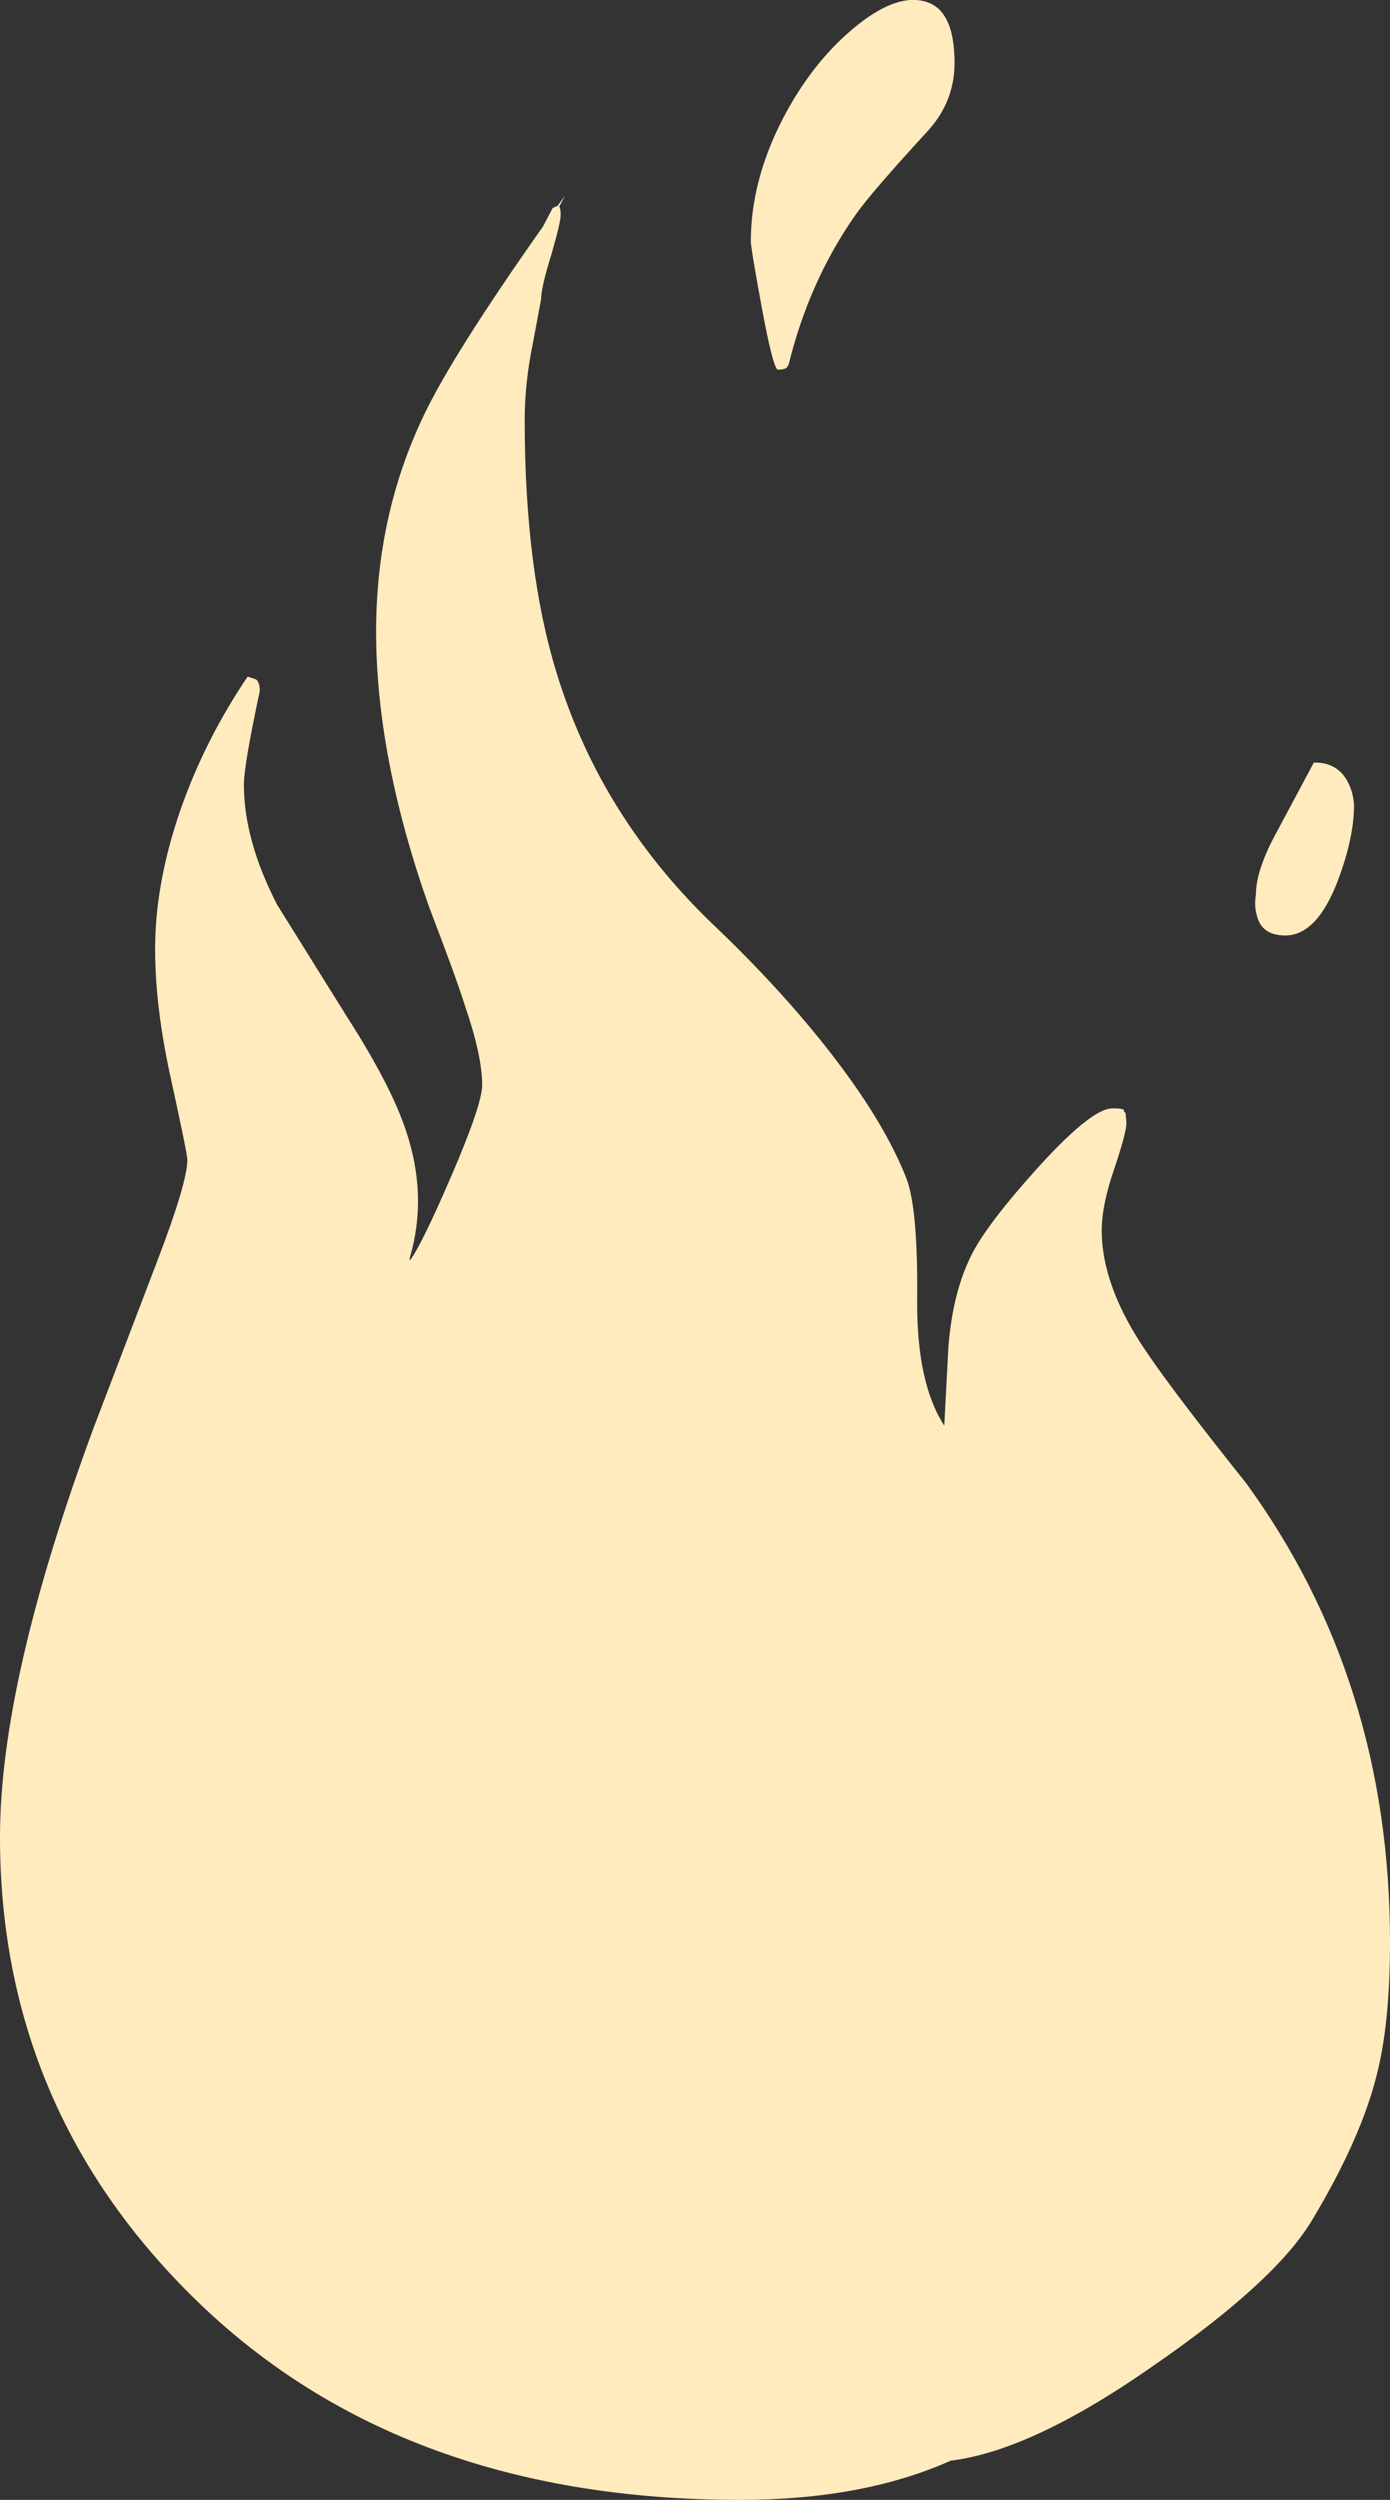 <?xml version="1.0" encoding="UTF-8" standalone="no"?>
<svg xmlns:xlink="http://www.w3.org/1999/xlink" height="267.5px" width="148.75px" xmlns="http://www.w3.org/2000/svg">
  <rect width="100%" height="100%" fill="#333333" stroke="none"/>
  <g transform="matrix(1.0, 0.0, 0.0, 1.0, 60.1, 150.25)">
    <path d="M31.45 -127.25 Q26.5 -120.2 24.3 -111.25 L24.15 -111.0 Q24.0 -110.7 23.15 -110.7 22.65 -110.7 21.4 -117.45 20.25 -123.75 20.25 -124.4 20.25 -130.9 23.65 -137.5 26.7 -143.4 31.15 -147.15 35.55 -150.85 38.65 -150.15 42.05 -149.45 42.05 -143.5 42.05 -139.4 39.2 -136.25 33.0 -129.5 31.45 -127.25 M80.5 -68.65 Q83.1 -68.7 84.2 -66.45 84.75 -65.3 84.8 -64.05 84.8 -60.65 83.1 -56.1 80.85 -50.15 77.45 -50.15 74.9 -50.15 74.4 -52.3 74.1 -53.3 74.3 -54.55 74.3 -57.2 76.65 -61.45 L80.5 -68.65 M38.05 -11.05 Q38.0 -2.25 40.95 2.3 L41.4 -6.25 Q41.85 -11.6 43.55 -15.3 44.95 -18.6 50.65 -24.95 56.65 -31.65 58.95 -31.65 60.4 -31.65 60.15 -31.35 L60.35 -31.15 60.45 -30.1 Q60.45 -29.1 59.15 -25.2 57.8 -21.3 57.8 -18.6 57.8 -12.55 62.65 -5.5 65.55 -1.2 73.25 8.45 88.65 29.6 88.65 57.55 88.65 66.35 87.2 71.9 85.5 78.65 80.35 87.25 76.45 93.85 63.25 102.95 50.3 112.0 41.65 113.05 32.25 117.25 19.1 117.25 -18.15 117.25 -40.3 94.7 -60.1 74.6 -60.1 46.3 -60.1 29.6 -50.05 2.45 L-43.2 -15.5 Q-40.05 -23.75 -40.05 -26.15 -40.05 -26.75 -41.75 -34.55 -43.5 -42.35 -43.5 -48.7 -43.5 -55.8 -40.75 -63.7 -38.15 -71.1 -33.6 -77.85 L-32.7 -77.55 Q-32.3 -77.25 -32.3 -76.3 -34.0 -68.35 -34.0 -66.3 -34.0 -60.35 -30.45 -53.45 L-23.0 -41.5 Q-18.25 -34.1 -16.65 -29.25 -14.3 -22.25 -16.25 -15.65 L-16.25 -15.35 Q-15.0 -17.0 -11.85 -24.3 -8.5 -32.05 -8.5 -34.15 -8.5 -37.25 -10.3 -42.5 -11.3 -45.7 -14.2 -53.25 -19.85 -69.25 -19.85 -82.65 -19.85 -95.15 -14.75 -105.8 -11.6 -112.4 -2.0 -126.0 L-0.95 -128.0 -0.5 -128.2 -0.45 -128.2 0.35 -129.3 -0.25 -128.15 Q-0.1 -127.95 -0.1 -127.25 -0.1 -126.45 -1.1 -123.0 -2.2 -119.45 -2.2 -118.2 L-3.05 -113.65 Q-3.95 -109.3 -3.95 -105.35 -3.95 -89.35 -0.55 -78.3 4.2 -62.7 16.55 -51.0 23.35 -44.5 28.5 -37.95 34.5 -30.3 36.9 -24.15 38.15 -20.9 38.05 -11.05" fill="#ffebbd" fill-rule="evenodd" stroke="none"/>
  </g>
</svg>
